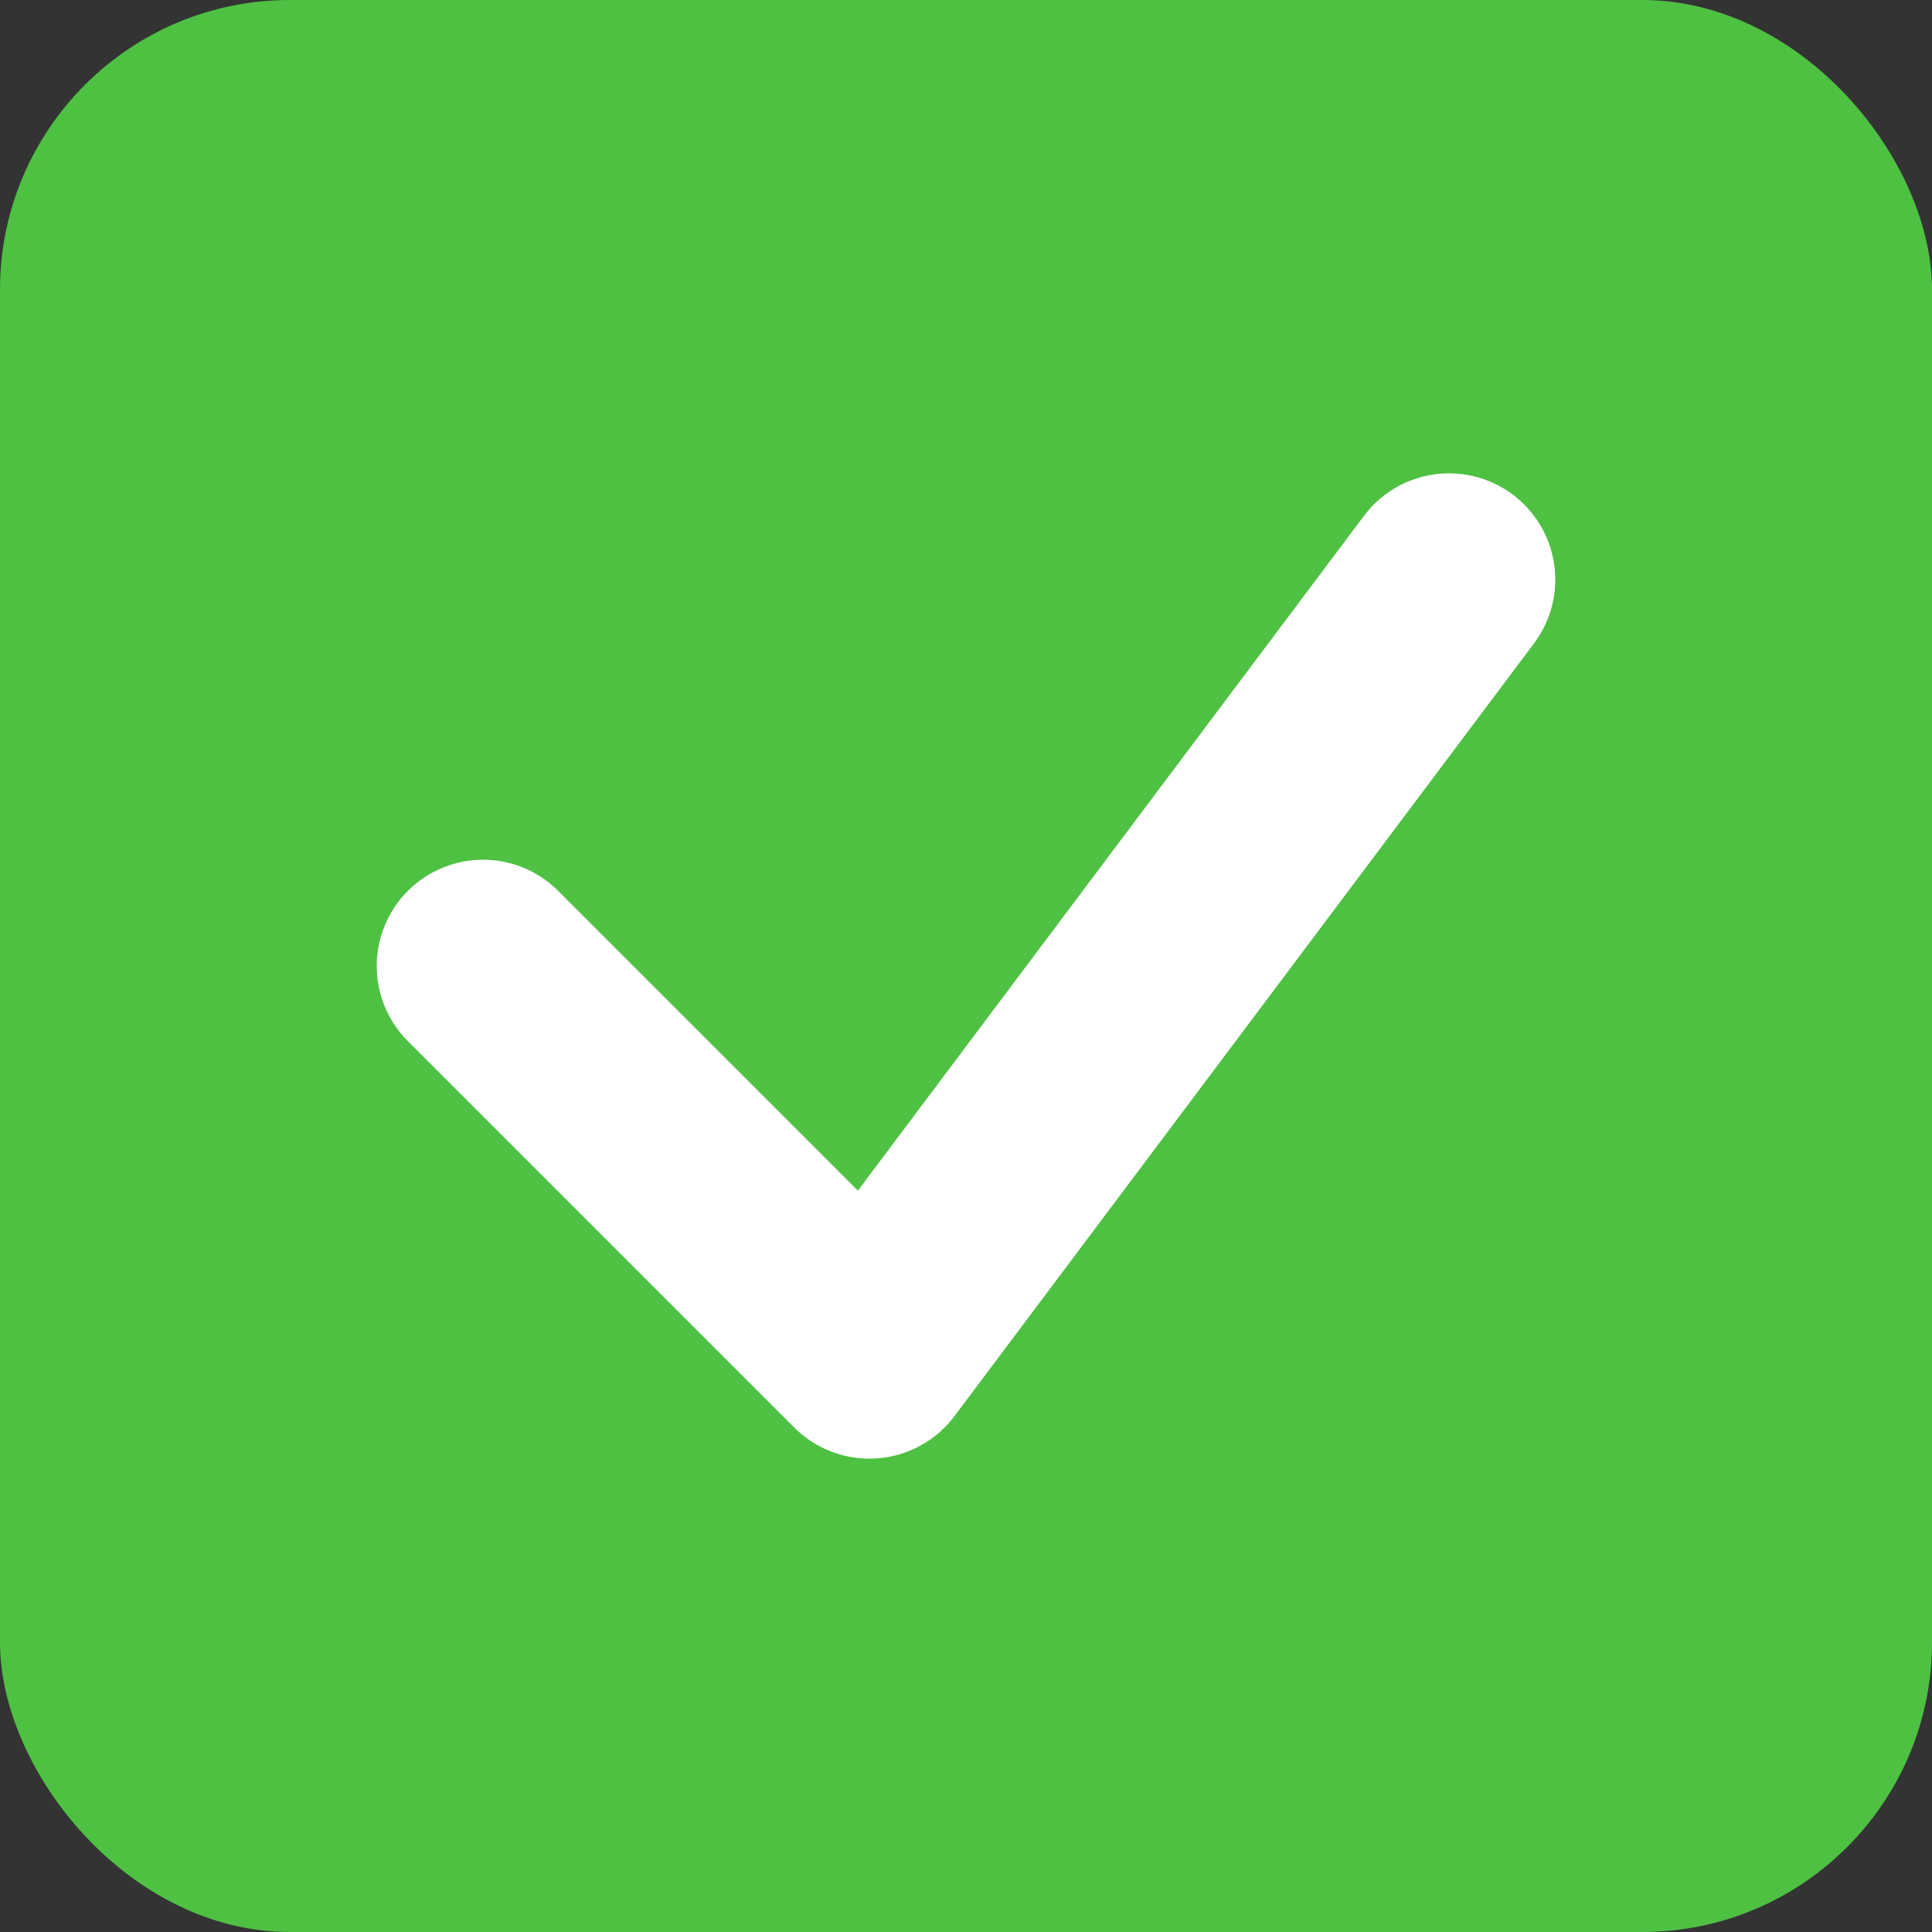 <svg width="20" height="20" viewBox="0 0 20 20" fill="none" xmlns="http://www.w3.org/2000/svg">
  <rect x="0" y="0" width="20" height="20" fill="#333333" stroke="none"/>
  <rect width="20" height="20" rx="3" fill="#4ec143"/>
  <path d="M5 10L9 14L15 6" stroke="#fff" stroke-width="2.2" stroke-linecap="round" stroke-linejoin="round"/>
</svg> 
